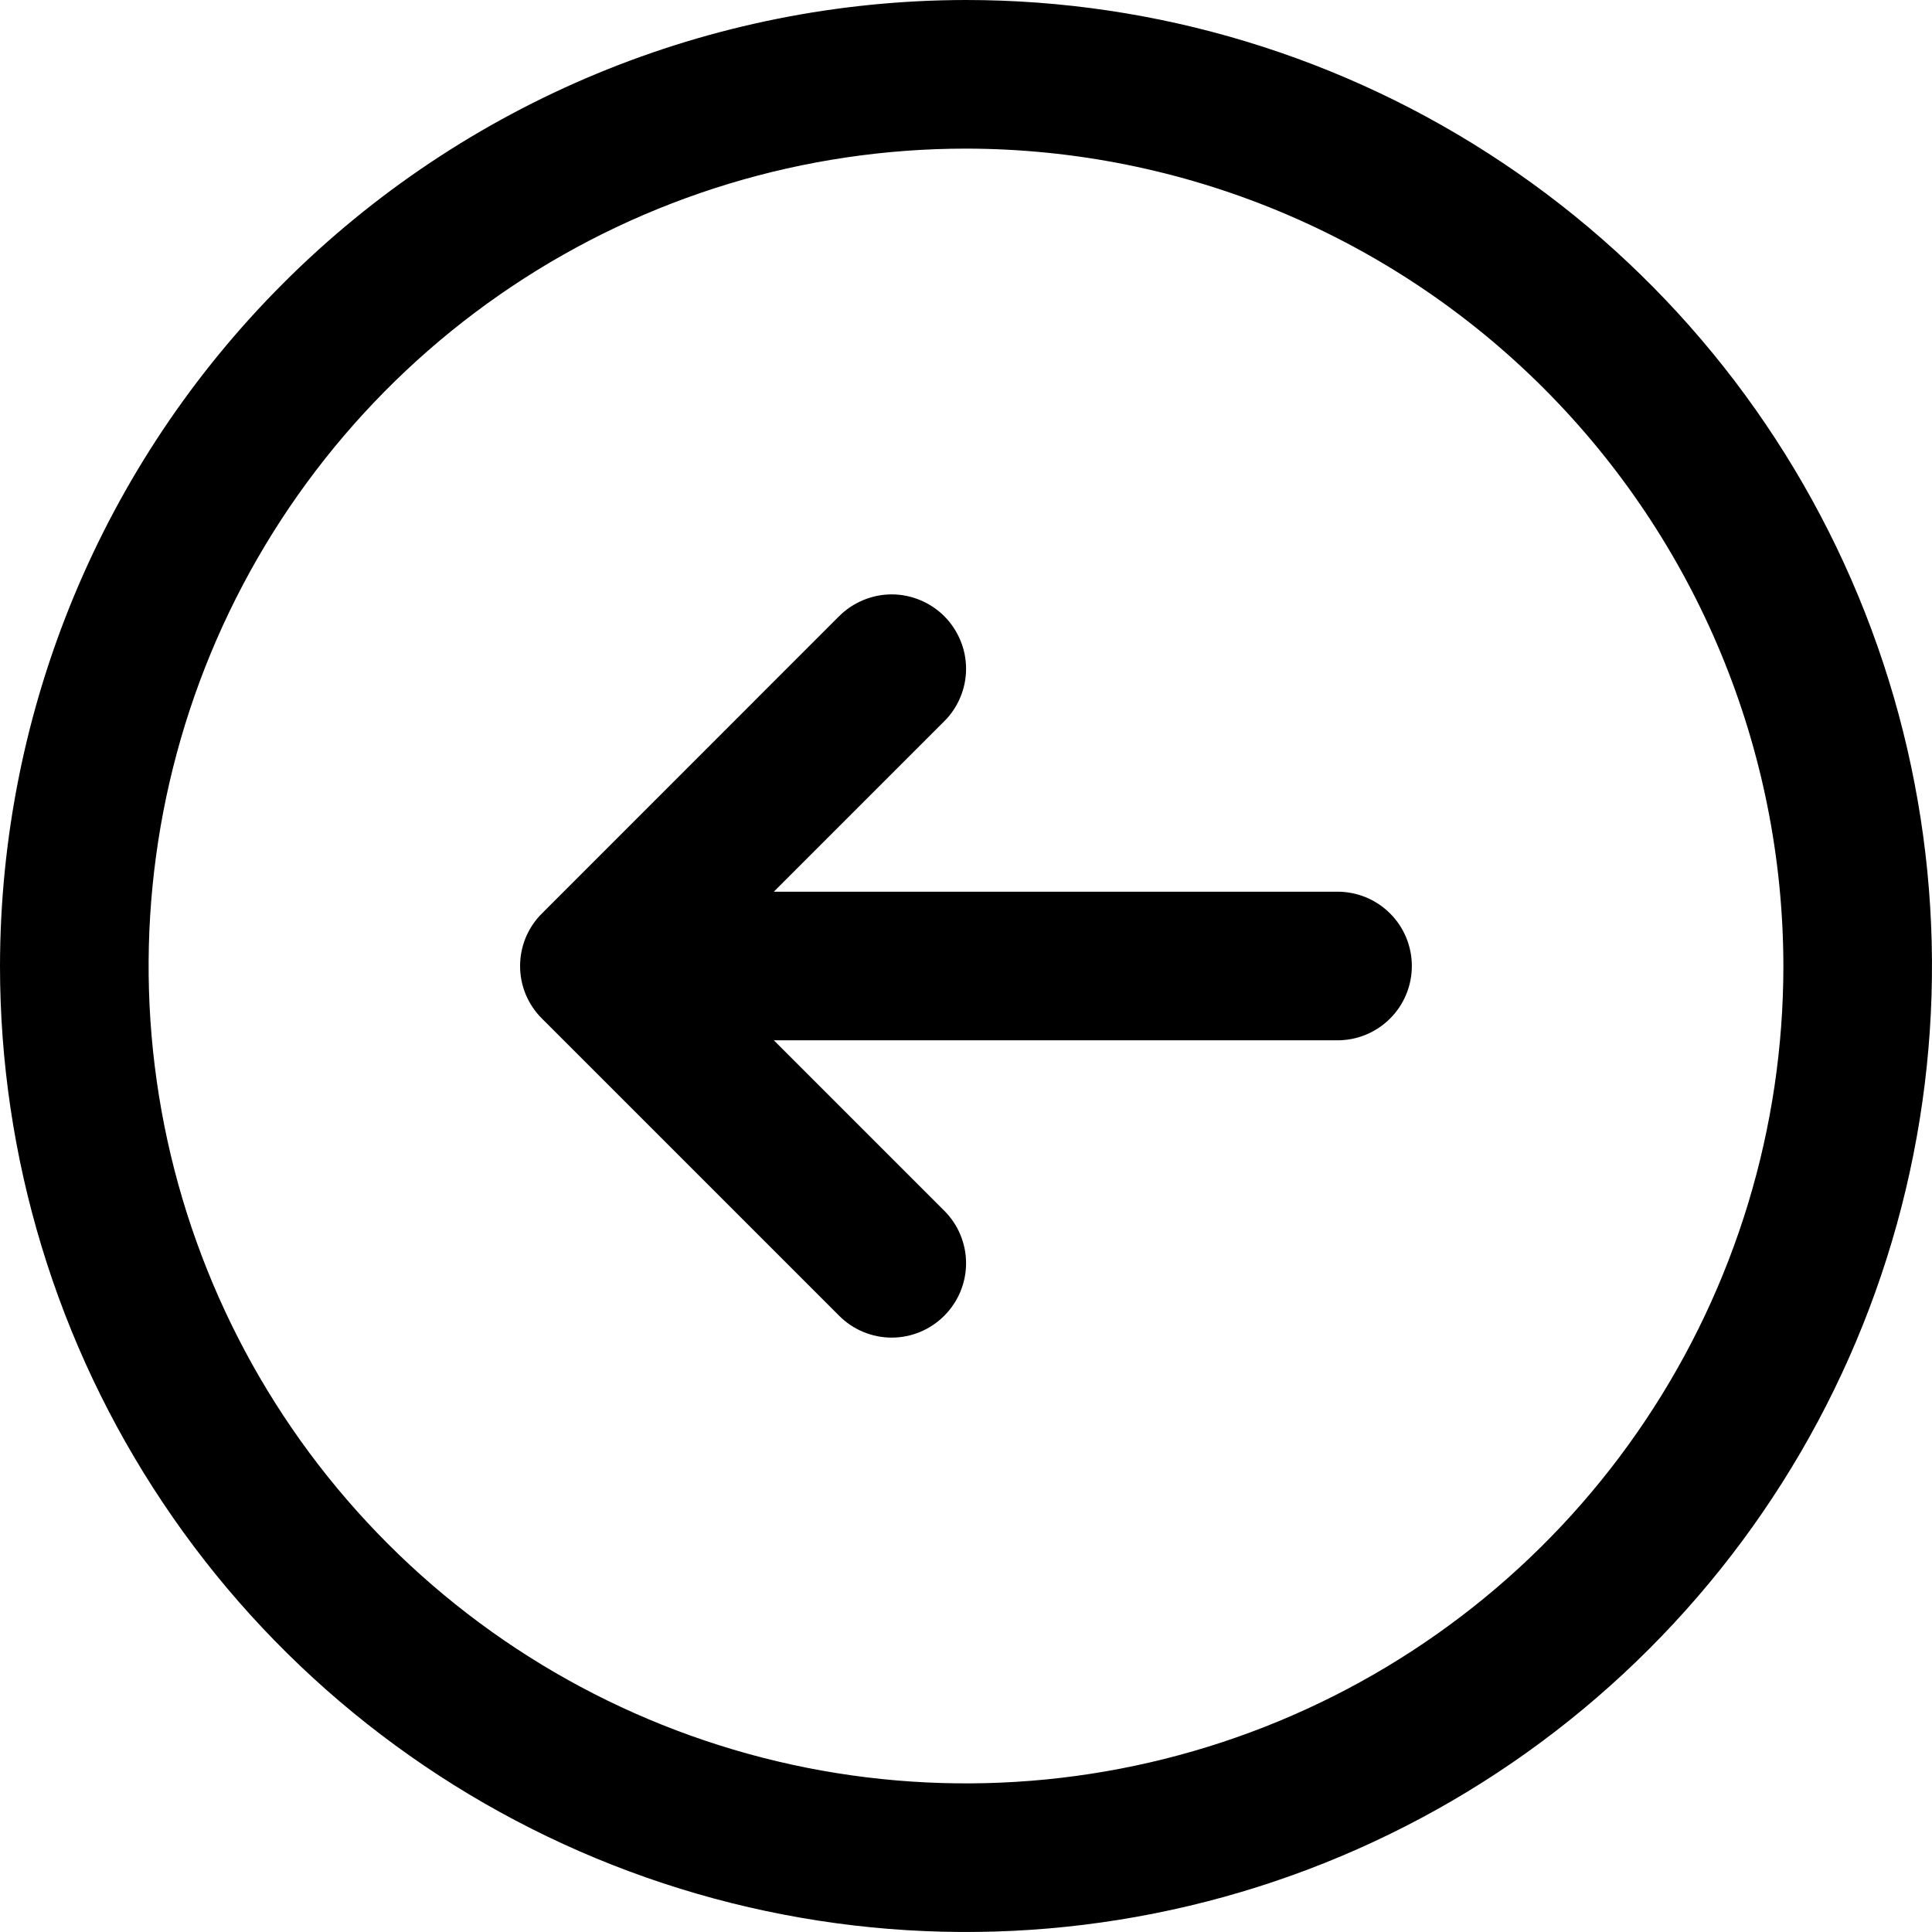 <svg width="26" height="26" viewBox="0 0 26 26" fill="none" xmlns="http://www.w3.org/2000/svg">
<path d="M0 13C0 15.571 0.762 18.085 2.191 20.222C3.619 22.36 5.65 24.026 8.025 25.01C10.401 25.994 13.014 26.252 15.536 25.75C18.058 25.249 20.374 24.011 22.192 22.192C24.011 20.374 25.249 18.058 25.75 15.536C26.252 13.014 25.994 10.4 25.01 8.025C24.026 5.65 22.36 3.619 20.222 2.191C18.085 0.762 15.571 -5.72205e-06 13 -5.72205e-06C9.553 0.004 6.249 1.374 3.812 3.812C1.374 6.249 0.004 9.553 0 13ZM24 13C24 15.176 23.355 17.302 22.146 19.111C20.938 20.92 19.22 22.33 17.209 23.163C15.2 23.995 12.988 24.213 10.854 23.789C8.72 23.364 6.76 22.317 5.222 20.778C3.683 19.24 2.636 17.28 2.211 15.146C1.787 13.012 2.005 10.8 2.837 8.79C3.67 6.78 5.08 5.063 6.889 3.854C8.698 2.645 10.824 2 13 2C15.916 2.003 18.712 3.163 20.774 5.225C22.837 7.288 23.997 10.084 24 13ZM11.293 8.292C11.385 8.2 11.496 8.126 11.617 8.076C11.739 8.025 11.869 7.999 12 7.999C12.131 7.999 12.261 8.025 12.383 8.076C12.504 8.126 12.615 8.2 12.707 8.292C12.8 8.385 12.874 8.496 12.924 8.617C12.975 8.738 13.001 8.869 13.001 9C13.001 9.131 12.975 9.261 12.924 9.383C12.874 9.504 12.8 9.615 12.707 9.707L10.414 12H18C18.265 12 18.52 12.105 18.707 12.293C18.895 12.48 19 12.735 19 13C19 13.265 18.895 13.52 18.707 13.707C18.52 13.895 18.265 14 18 14H10.414L12.707 16.293C12.895 16.48 13.001 16.735 13.001 17C13.001 17.265 12.895 17.52 12.707 17.707C12.52 17.895 12.265 18.001 12 18.001C11.735 18.001 11.48 17.895 11.293 17.707L7.293 13.707C7.2 13.615 7.126 13.504 7.075 13.383C7.025 13.261 6.999 13.131 6.999 13C6.999 12.869 7.025 12.739 7.075 12.617C7.126 12.496 7.2 12.385 7.293 12.293L11.293 8.292Z" fill="black"/>
</svg>
